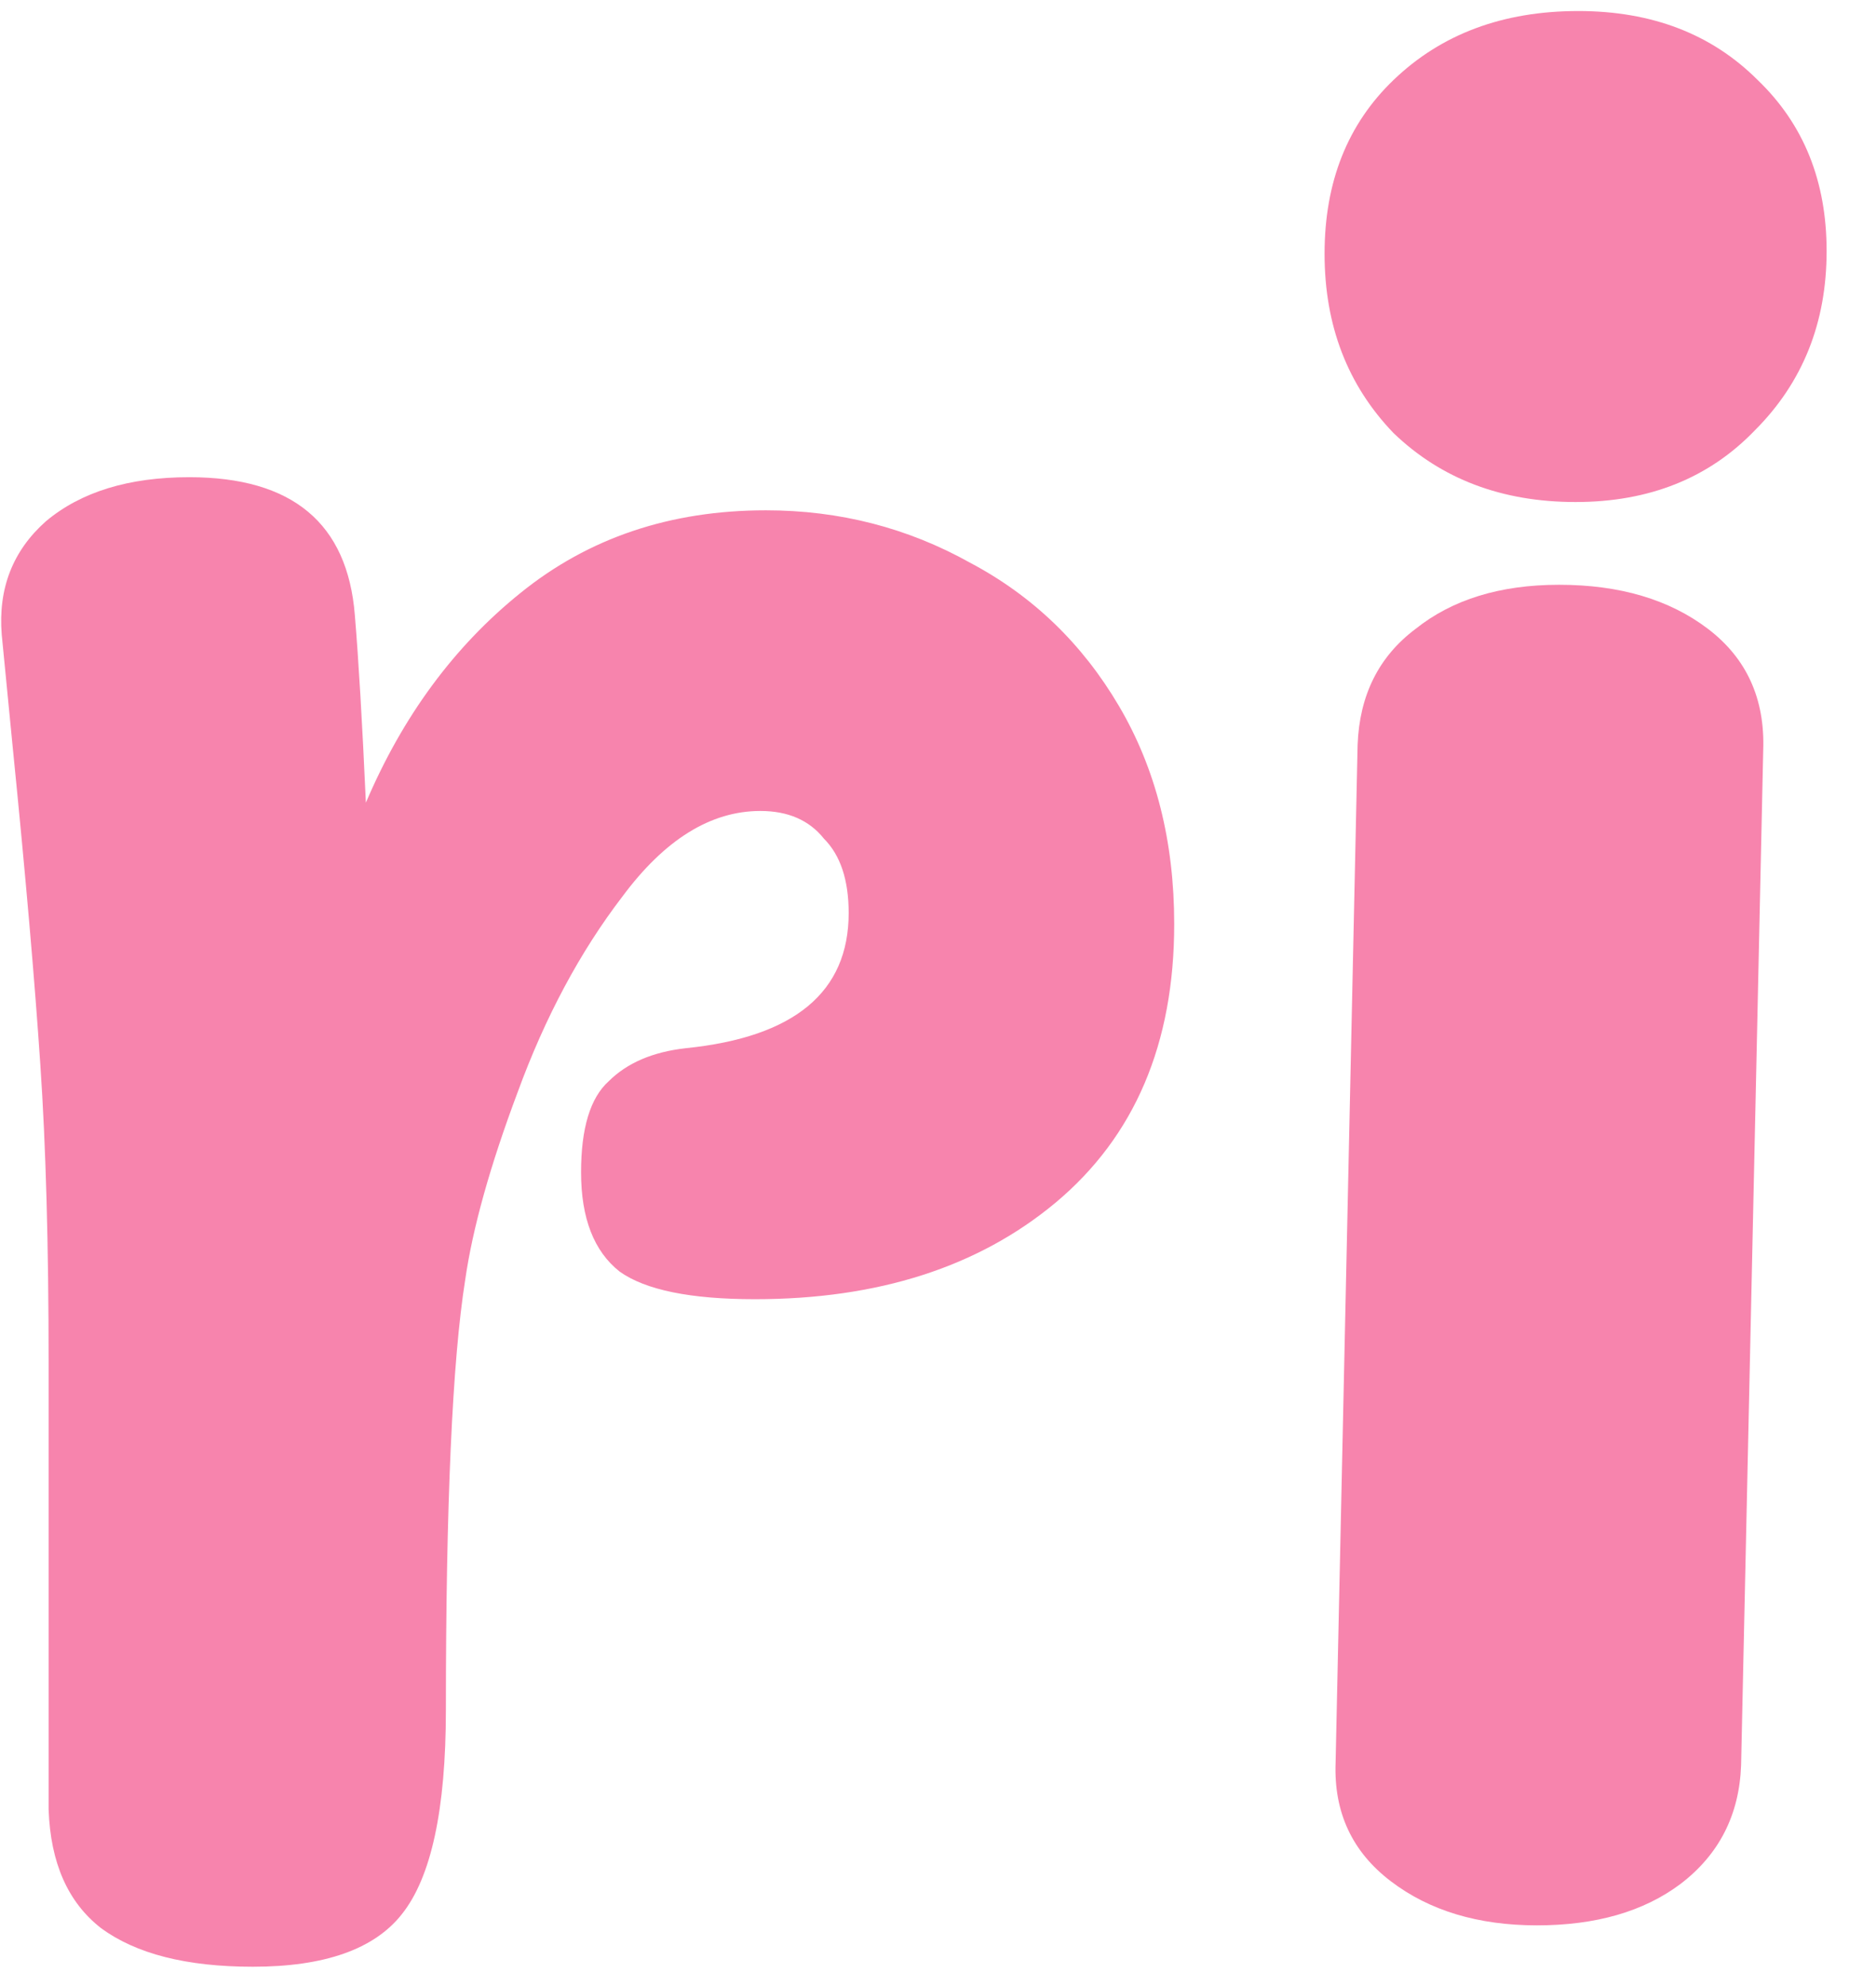<svg width="34" height="36" viewBox="0 0 34 36" fill="none" xmlns="http://www.w3.org/2000/svg">
<path d="M13.881 9.25C15.215 9.25 16.448 9.567 17.581 10.2C18.715 10.8 19.615 11.667 20.281 12.8C20.948 13.933 21.281 15.25 21.281 16.75C21.281 18.917 20.565 20.6 19.131 21.8C17.731 22.967 15.915 23.55 13.681 23.55C12.515 23.55 11.698 23.383 11.231 23.05C10.765 22.683 10.531 22.083 10.531 21.25C10.531 20.45 10.698 19.9 11.031 19.6C11.365 19.267 11.831 19.067 12.431 19C14.398 18.8 15.381 17.983 15.381 16.55C15.381 15.95 15.231 15.5 14.931 15.2C14.665 14.867 14.281 14.7 13.781 14.7C12.881 14.7 12.048 15.217 11.281 16.25C10.515 17.25 9.881 18.433 9.381 19.8C8.881 21.133 8.565 22.267 8.431 23.2C8.198 24.667 8.081 27.267 8.081 31C8.081 32.8 7.815 34.033 7.281 34.7C6.781 35.333 5.881 35.65 4.581 35.65C3.381 35.65 2.465 35.417 1.831 34.95C1.231 34.483 0.915 33.767 0.881 32.8V24.7C0.881 22.567 0.831 20.767 0.731 19.3C0.631 17.8 0.465 15.883 0.231 13.55L0.031 11.5C-0.035 10.667 0.231 9.983 0.831 9.45C1.465 8.917 2.331 8.65 3.431 8.65C5.298 8.65 6.298 9.483 6.431 11.15C6.498 11.95 6.565 13.083 6.631 14.55C7.298 12.983 8.231 11.717 9.431 10.75C10.665 9.75 12.148 9.25 13.881 9.25Z" fill="#F784AD"/>
<path d="M28.555 9.1C27.222 9.1 26.122 8.683 25.256 7.85C24.422 6.983 24.006 5.9 24.006 4.6C24.006 3.3 24.422 2.25 25.256 1.45C26.122 0.617 27.239 0.2 28.605 0.2C29.939 0.2 31.022 0.617 31.855 1.45C32.689 2.25 33.105 3.283 33.105 4.55C33.105 5.85 32.672 6.933 31.805 7.8C30.972 8.667 29.889 9.1 28.555 9.1ZM27.855 34.9C26.789 34.9 25.905 34.633 25.206 34.1C24.506 33.567 24.172 32.85 24.206 31.95L24.605 13.5C24.639 12.6 24.989 11.9 25.655 11.4C26.322 10.867 27.189 10.6 28.256 10.6C29.355 10.6 30.256 10.867 30.956 11.4C31.655 11.933 31.989 12.667 31.956 13.6L31.555 32C31.522 32.9 31.155 33.617 30.456 34.15C29.789 34.65 28.922 34.9 27.855 34.9Z" fill="#F784AD"/>
</svg>
